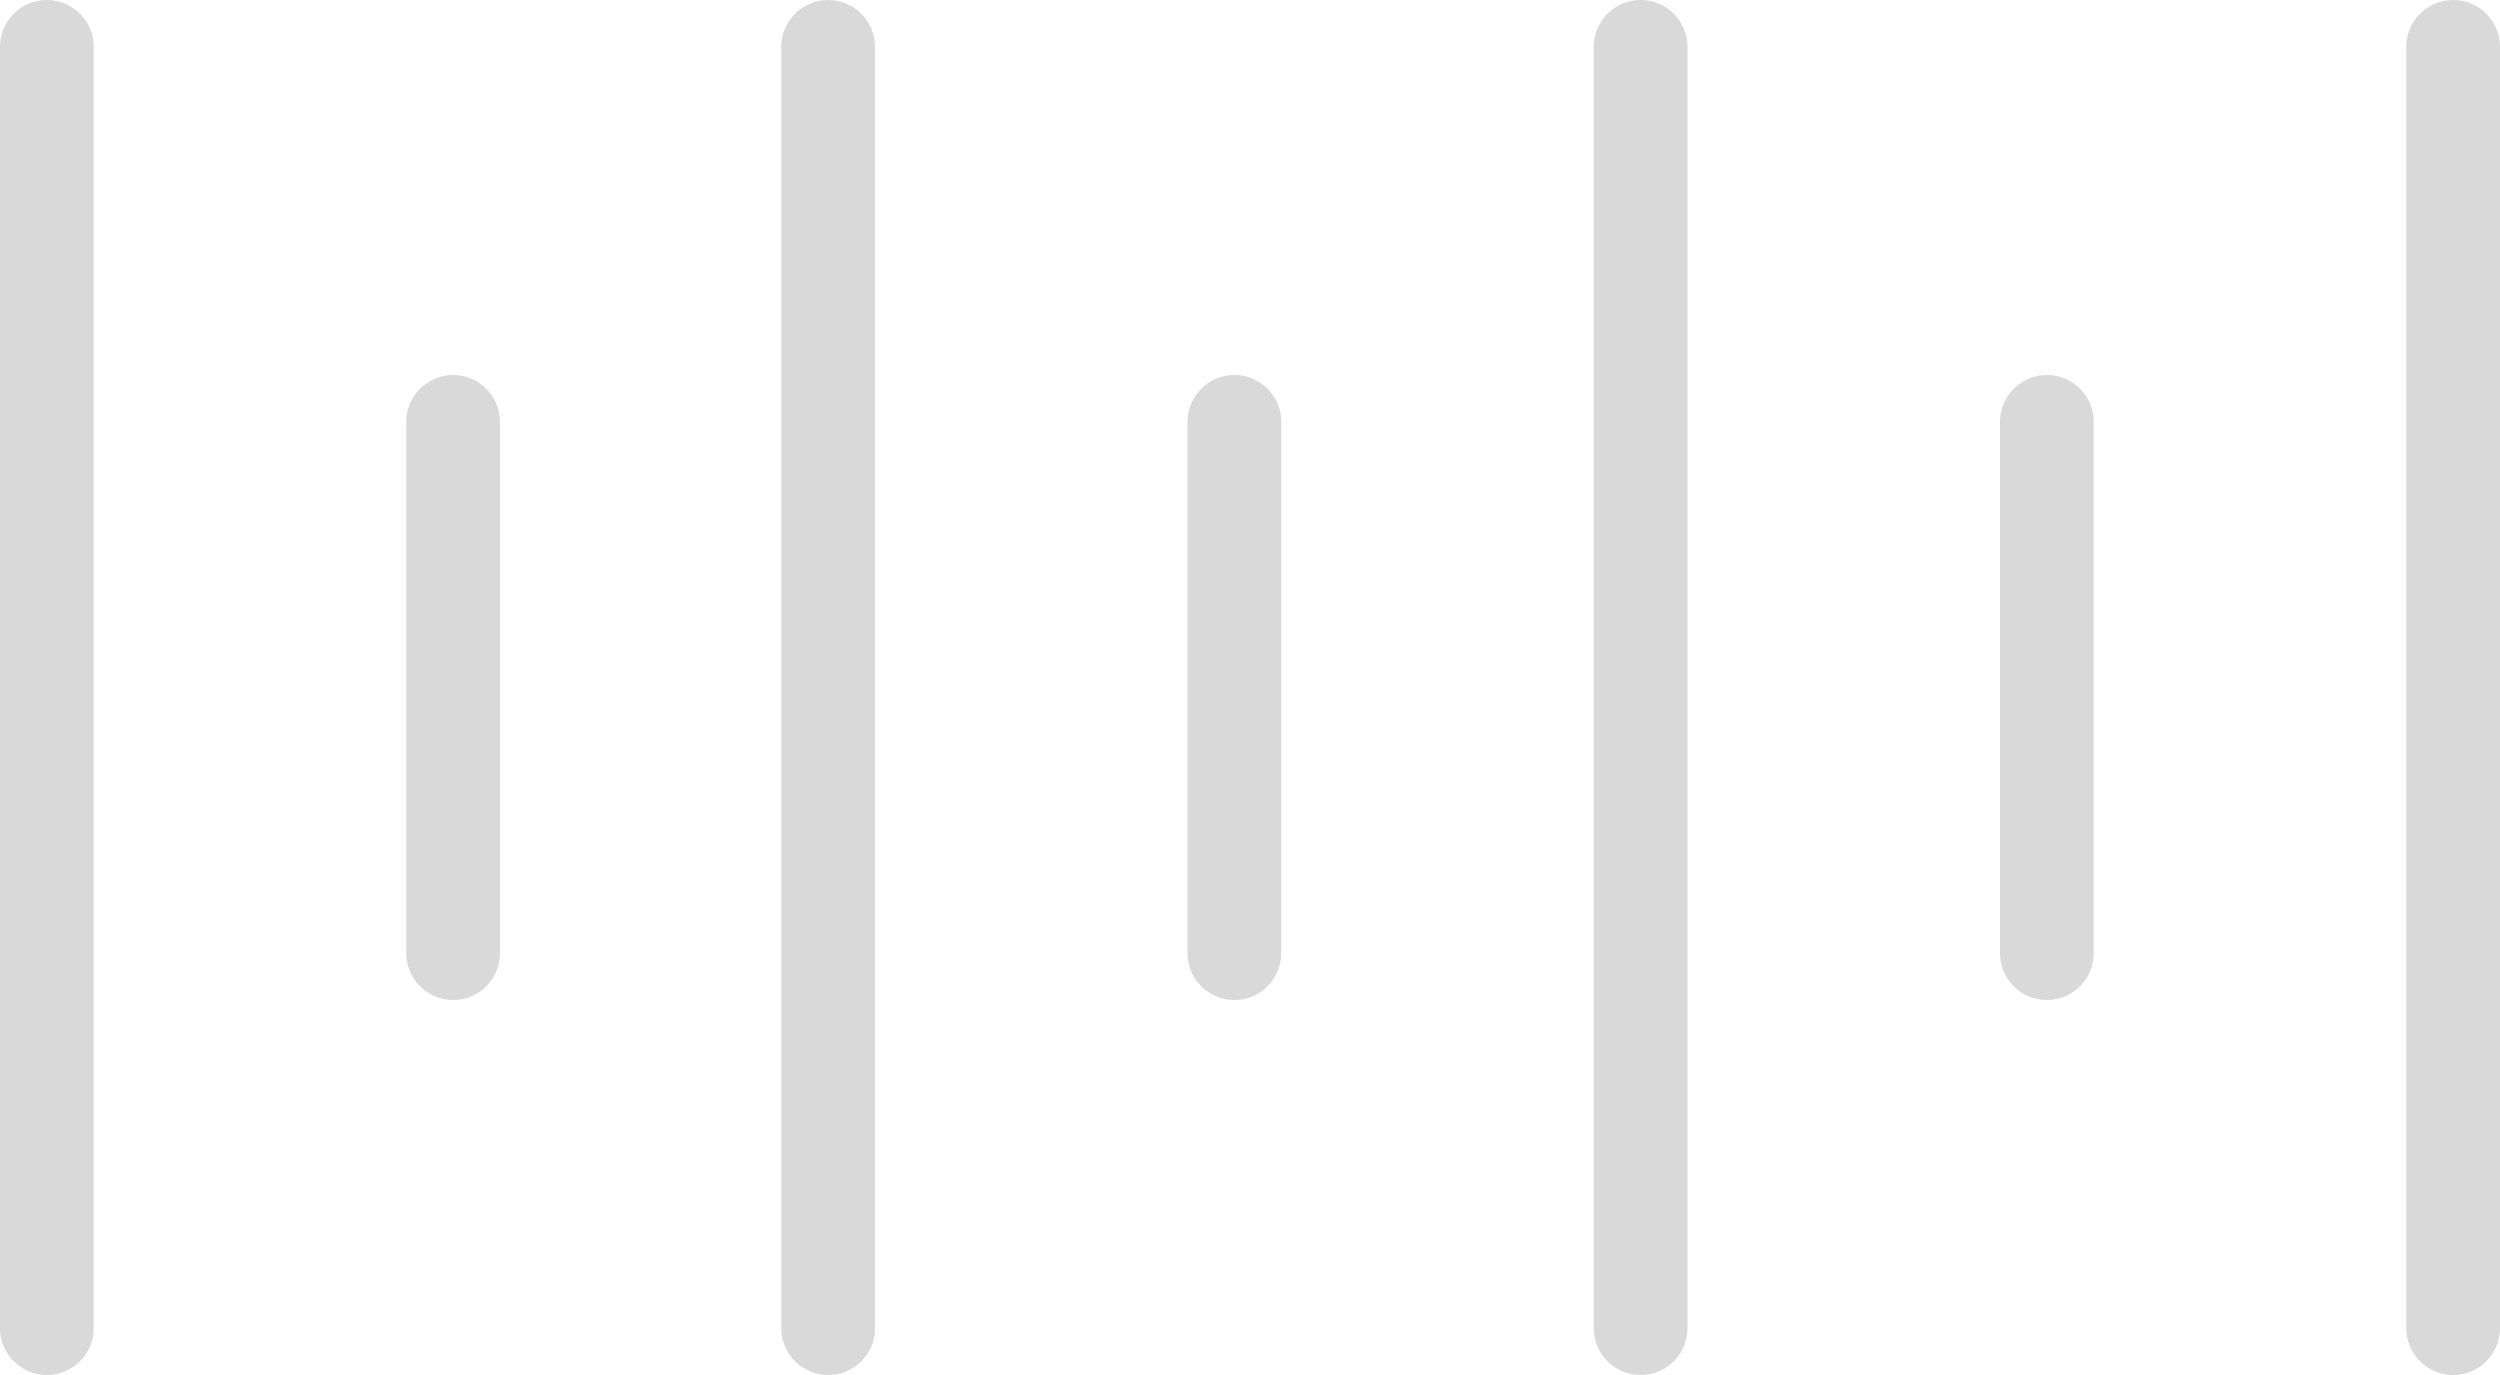<svg width="80" height="44" viewBox="0 0 80 44" fill="none" xmlns="http://www.w3.org/2000/svg">
<path d="M0 1.5C0 0.672 0.672 0 1.5 0C2.328 0 3 0.672 3 1.5V42.5C3 43.328 2.328 44 1.5 44C0.672 44 0 43.328 0 42.5V1.5Z" fill="#D9D9D9"/>
<path d="M25 1.5C25 0.672 25.672 0 26.5 0C27.328 0 28 0.672 28 1.5V42.5C28 43.328 27.328 44 26.5 44C25.672 44 25 43.328 25 42.5V1.5Z" fill="#D9D9D9"/>
<path d="M51 1.5C51 0.672 51.672 0 52.5 0C53.328 0 54 0.672 54 1.5V42.5C54 43.328 53.328 44 52.5 44C51.672 44 51 43.328 51 42.5V1.5Z" fill="#D9D9D9"/>
<path d="M77 1.5C77 0.672 77.672 0 78.5 0C79.328 0 80 0.672 80 1.5V42.5C80 43.328 79.328 44 78.5 44C77.672 44 77 43.328 77 42.5V1.5Z" fill="#D9D9D9"/>
<path d="M13 13.5C13 12.672 13.672 12 14.5 12C15.328 12 16 12.672 16 13.5V30.5C16 31.328 15.328 32 14.5 32C13.672 32 13 31.328 13 30.5V13.5Z" fill="#D9D9D9"/>
<path d="M38 13.5C38 12.672 38.672 12 39.5 12C40.328 12 41 12.672 41 13.5V30.5C41 31.328 40.328 32 39.5 32C38.672 32 38 31.328 38 30.5V13.5Z" fill="#D9D9D9"/>
<path d="M64 13.5C64 12.672 64.672 12 65.5 12C66.328 12 67 12.672 67 13.5V30.5C67 31.328 66.328 32 65.5 32C64.672 32 64 31.328 64 30.5V13.5Z" fill="#D9D9D9"/>
</svg>
